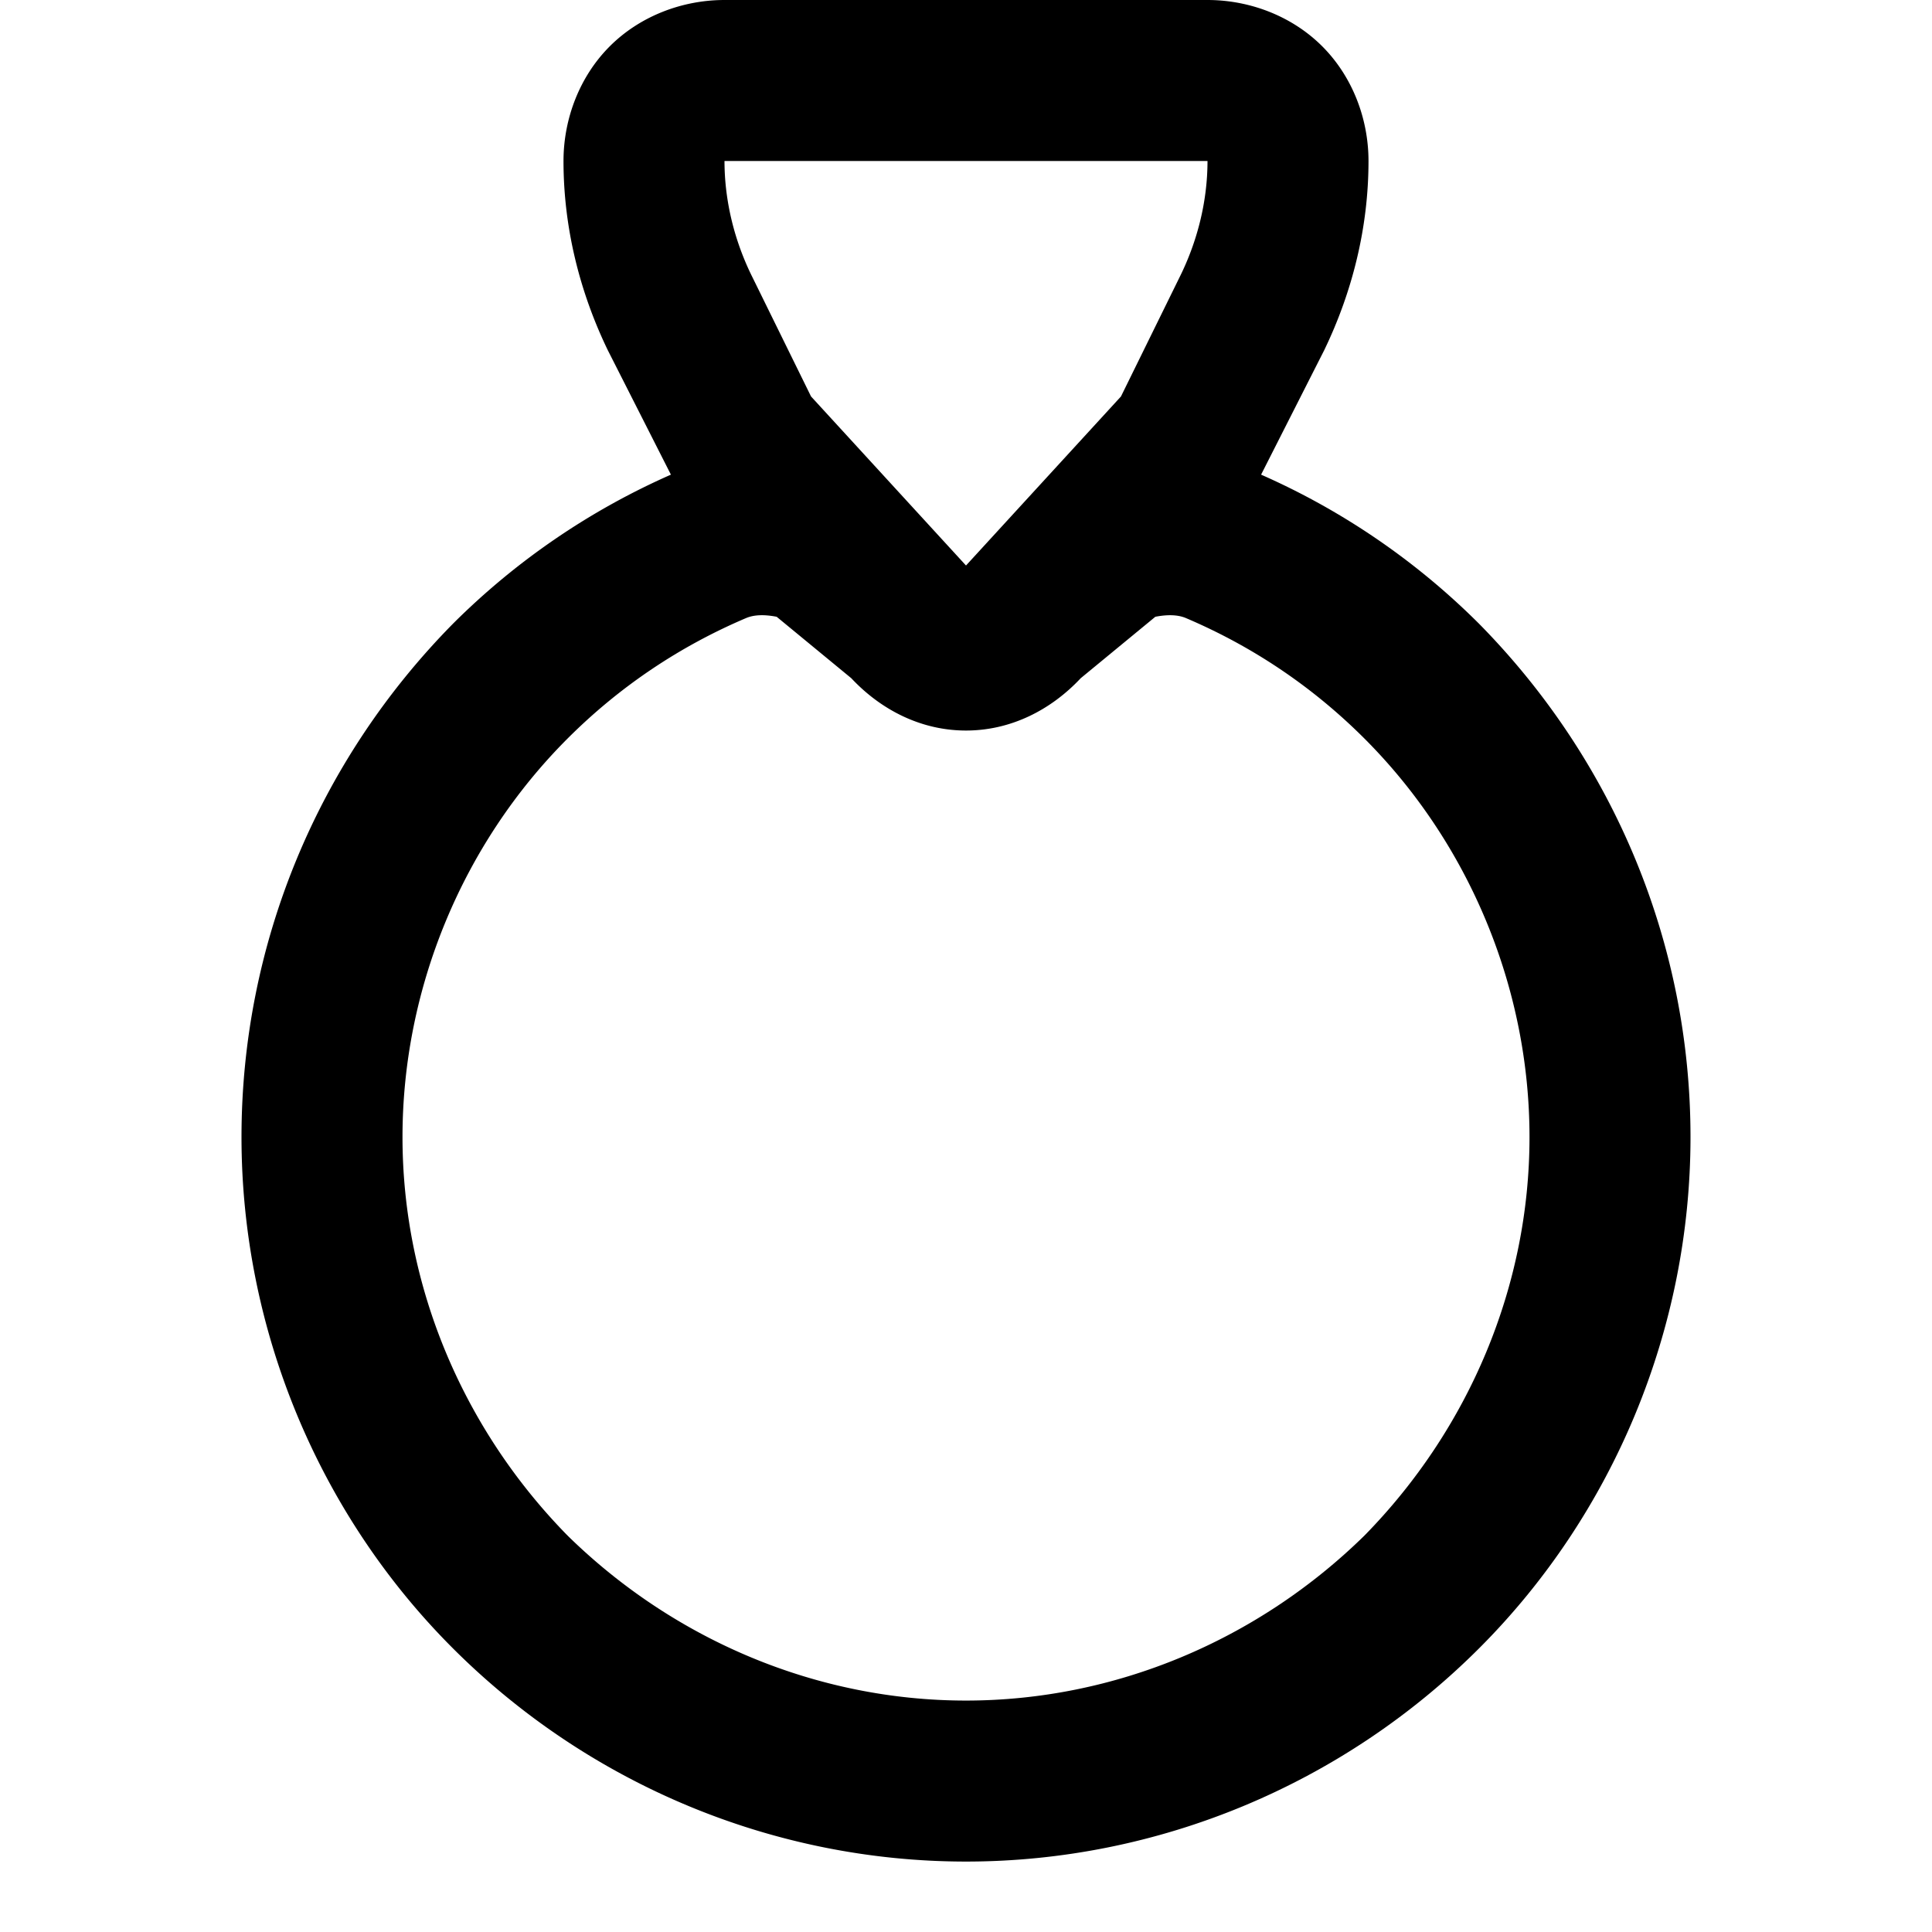 <svg xmlns="http://www.w3.org/2000/svg" style="isolation:isolate" width="96" height="96"><path d="M62.663 23.585L65.8 17.4C67.2 14.5 68 11.3 68 8c0-2.1-.8-4.2-2.3-5.7C64.2.8 62.1 0 60 0H36c-2.1 0-4.2.8-5.7 2.3C28.8 3.8 28 5.9 28 8c0 3.3.8 6.5 2.2 9.4l3.137 6.185A35.723 35.723 0 0 0 22.5 31C15.8 37.8 12 46.9 12 56.5c0 9.5 3.8 18.7 10.5 25.4 6.8 6.8 16 10.6 25.5 10.6s18.7-3.8 25.5-10.6C80.2 75.2 84 66 84 56.5c0-9.6-3.8-18.7-10.5-25.5a35.723 35.723 0 0 0-10.837-7.415zm-5.255 7.062L53.7 33.7c-1.5 1.6-3.5 2.6-5.7 2.6s-4.2-1-5.7-2.6l-3.708-3.053q-.915-.178-1.492.053c-3.3 1.4-6.3 3.4-8.9 6C23 41.9 20 49.1 20 56.5s3 14.5 8.2 19.8c5.3 5.2 12.4 8.2 19.8 8.2s14.5-3 19.8-8.2C73 71 76 63.9 76 56.5s-3-14.6-8.2-19.8c-2.6-2.6-5.6-4.6-8.9-6q-.577-.23-1.492-.053zM40.3 19.7l-2.9-5.9C36.5 12 36 10 36 8h24c0 2-.5 4-1.4 5.8l-2.9 5.9-7.7 8.4-7.7-8.4z" fill-rule="evenodd"/></svg>